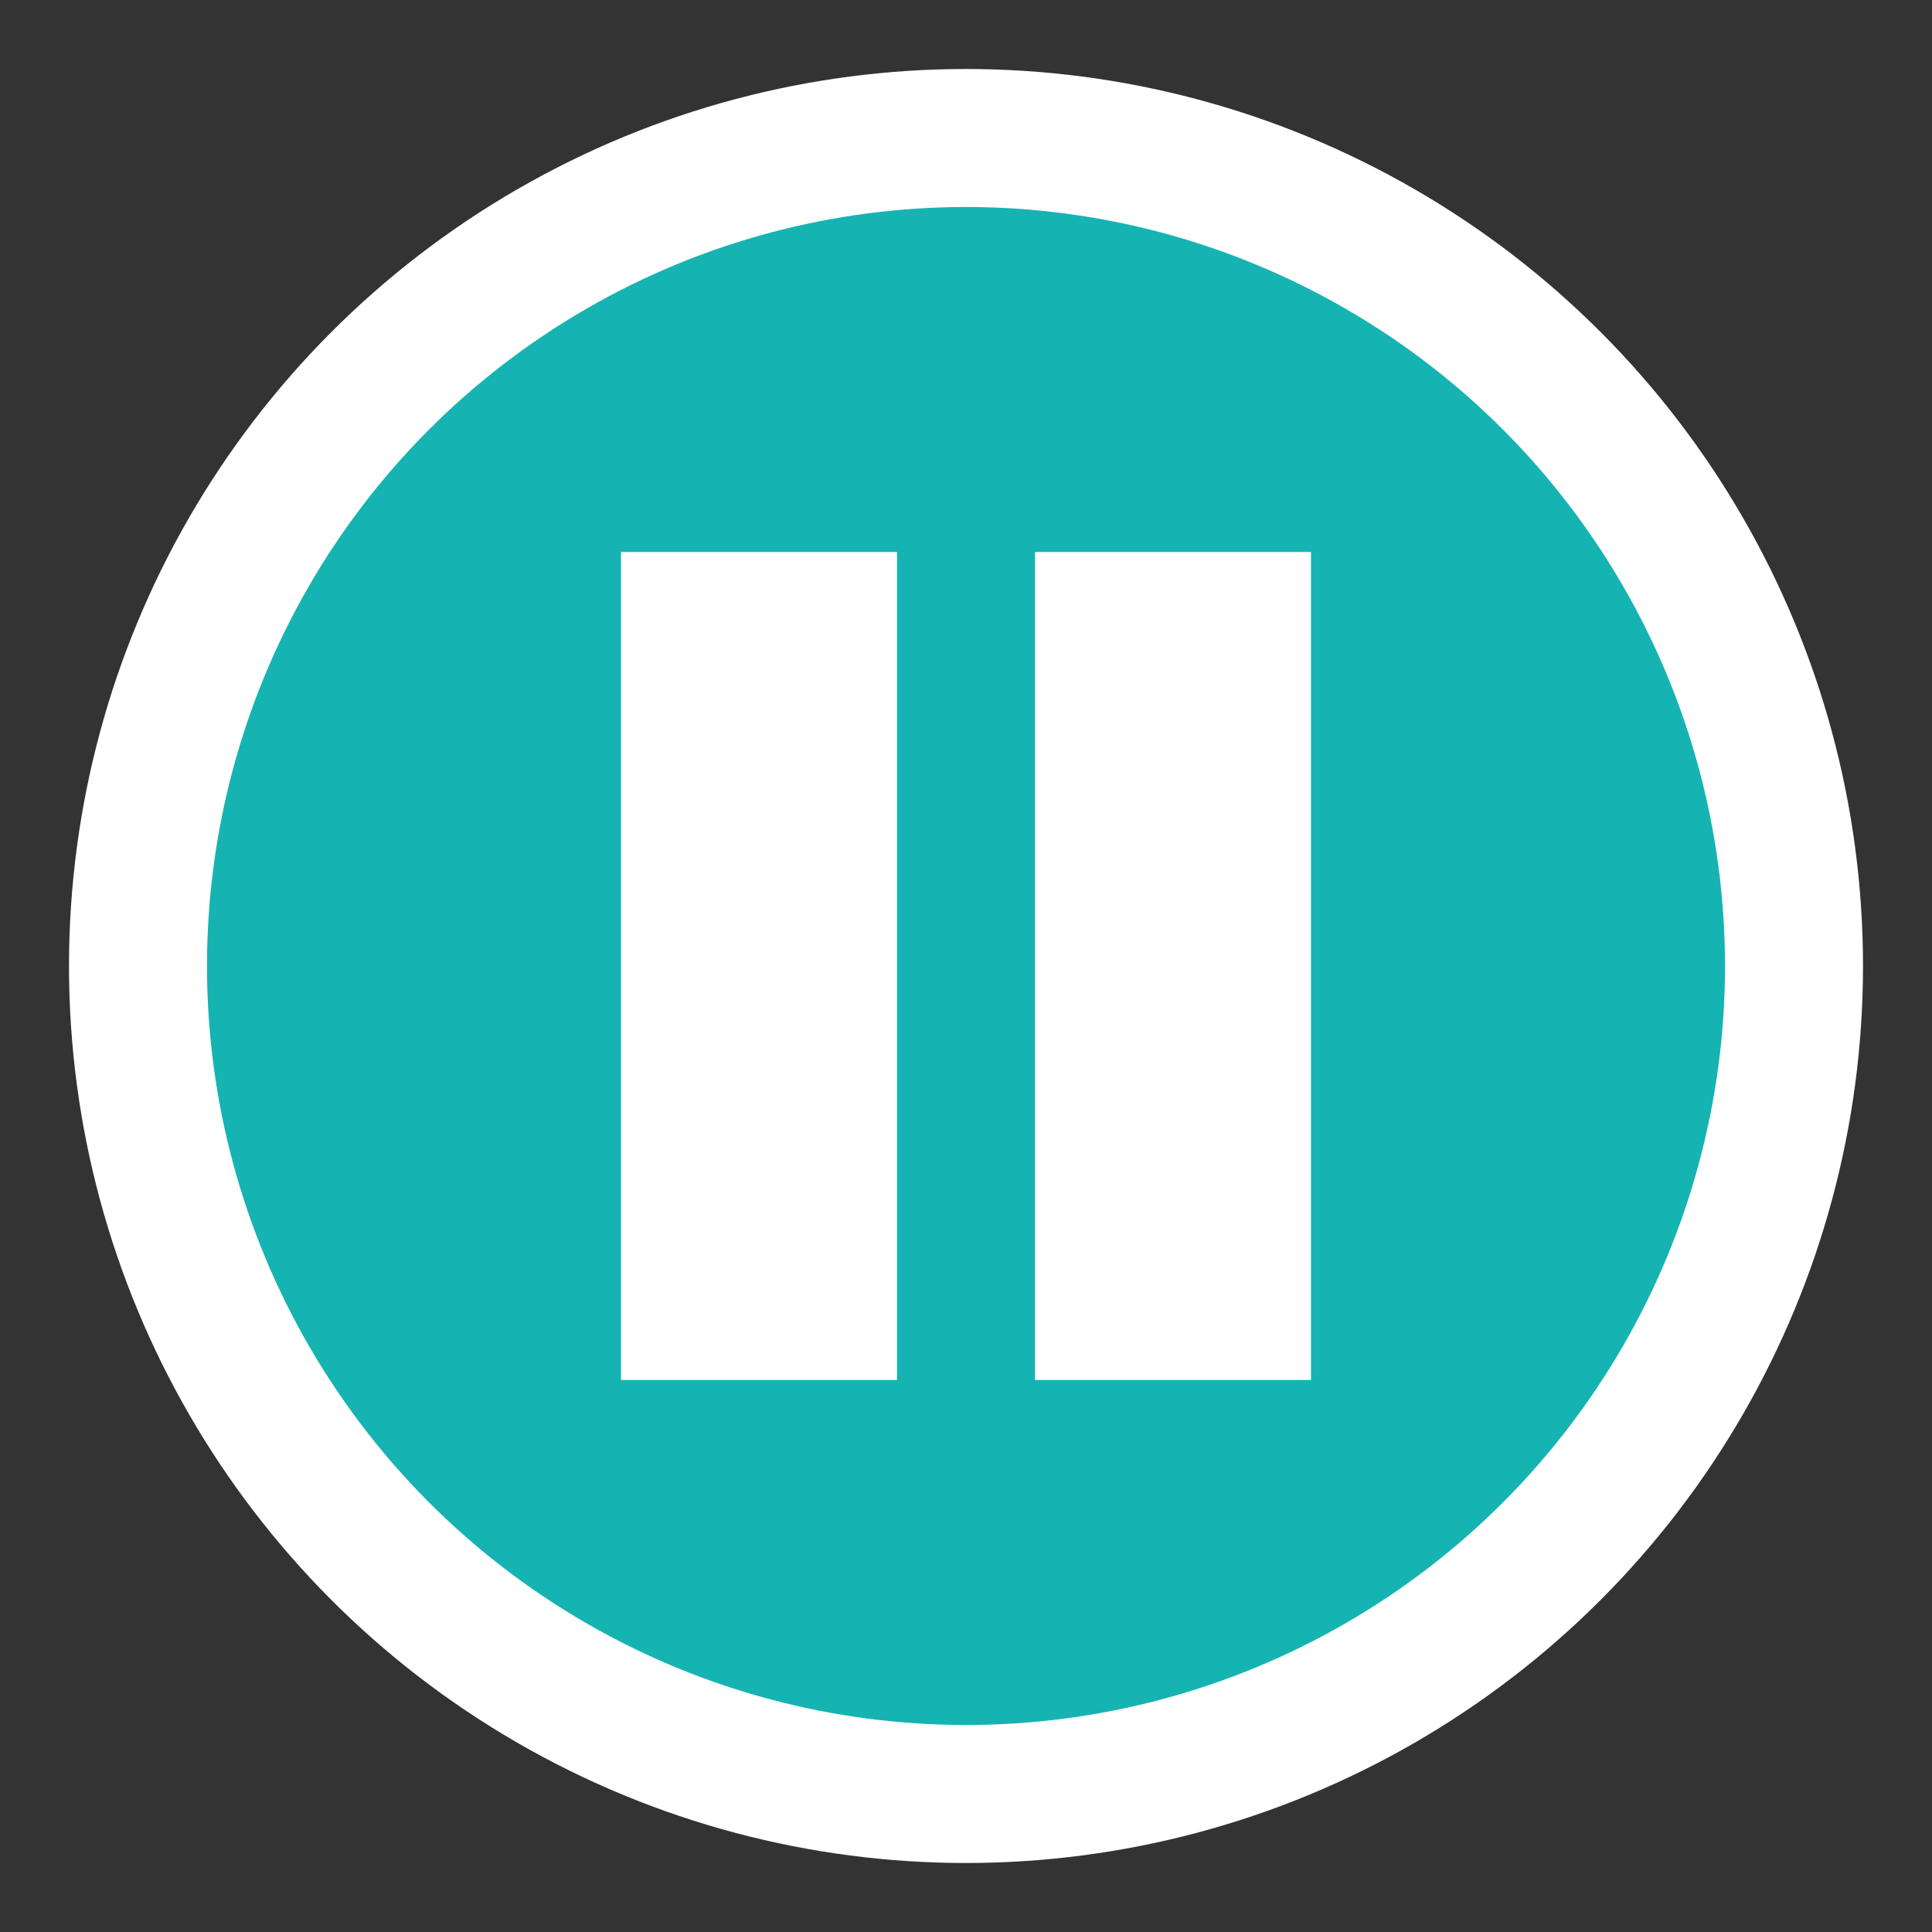 <svg id="Layer_1" xmlns="http://www.w3.org/2000/svg" viewBox="-235 327 140 140"><rect x="-235" y="327" width="140" height="140" fill="#333333" stroke="none"/><style>.st0{fill:#15b4b2;stroke:#fff;stroke-width:10}.st1{fill:#fff}</style><title>Group 5</title><g id="Page-1"><g id="Player"><g id="Group-5" transform="translate(10 10)"><circle id="Oval-6" class="st0" cx="-175" cy="387" r="60"/><g id="Group-3"><path id="Rectangle-415" class="st1" d="M-200 357h20v60h-20z"/><path id="Rectangle-415_1_" class="st1" d="M-170 357h20v60h-20z"/></g></g></g></g></svg>
